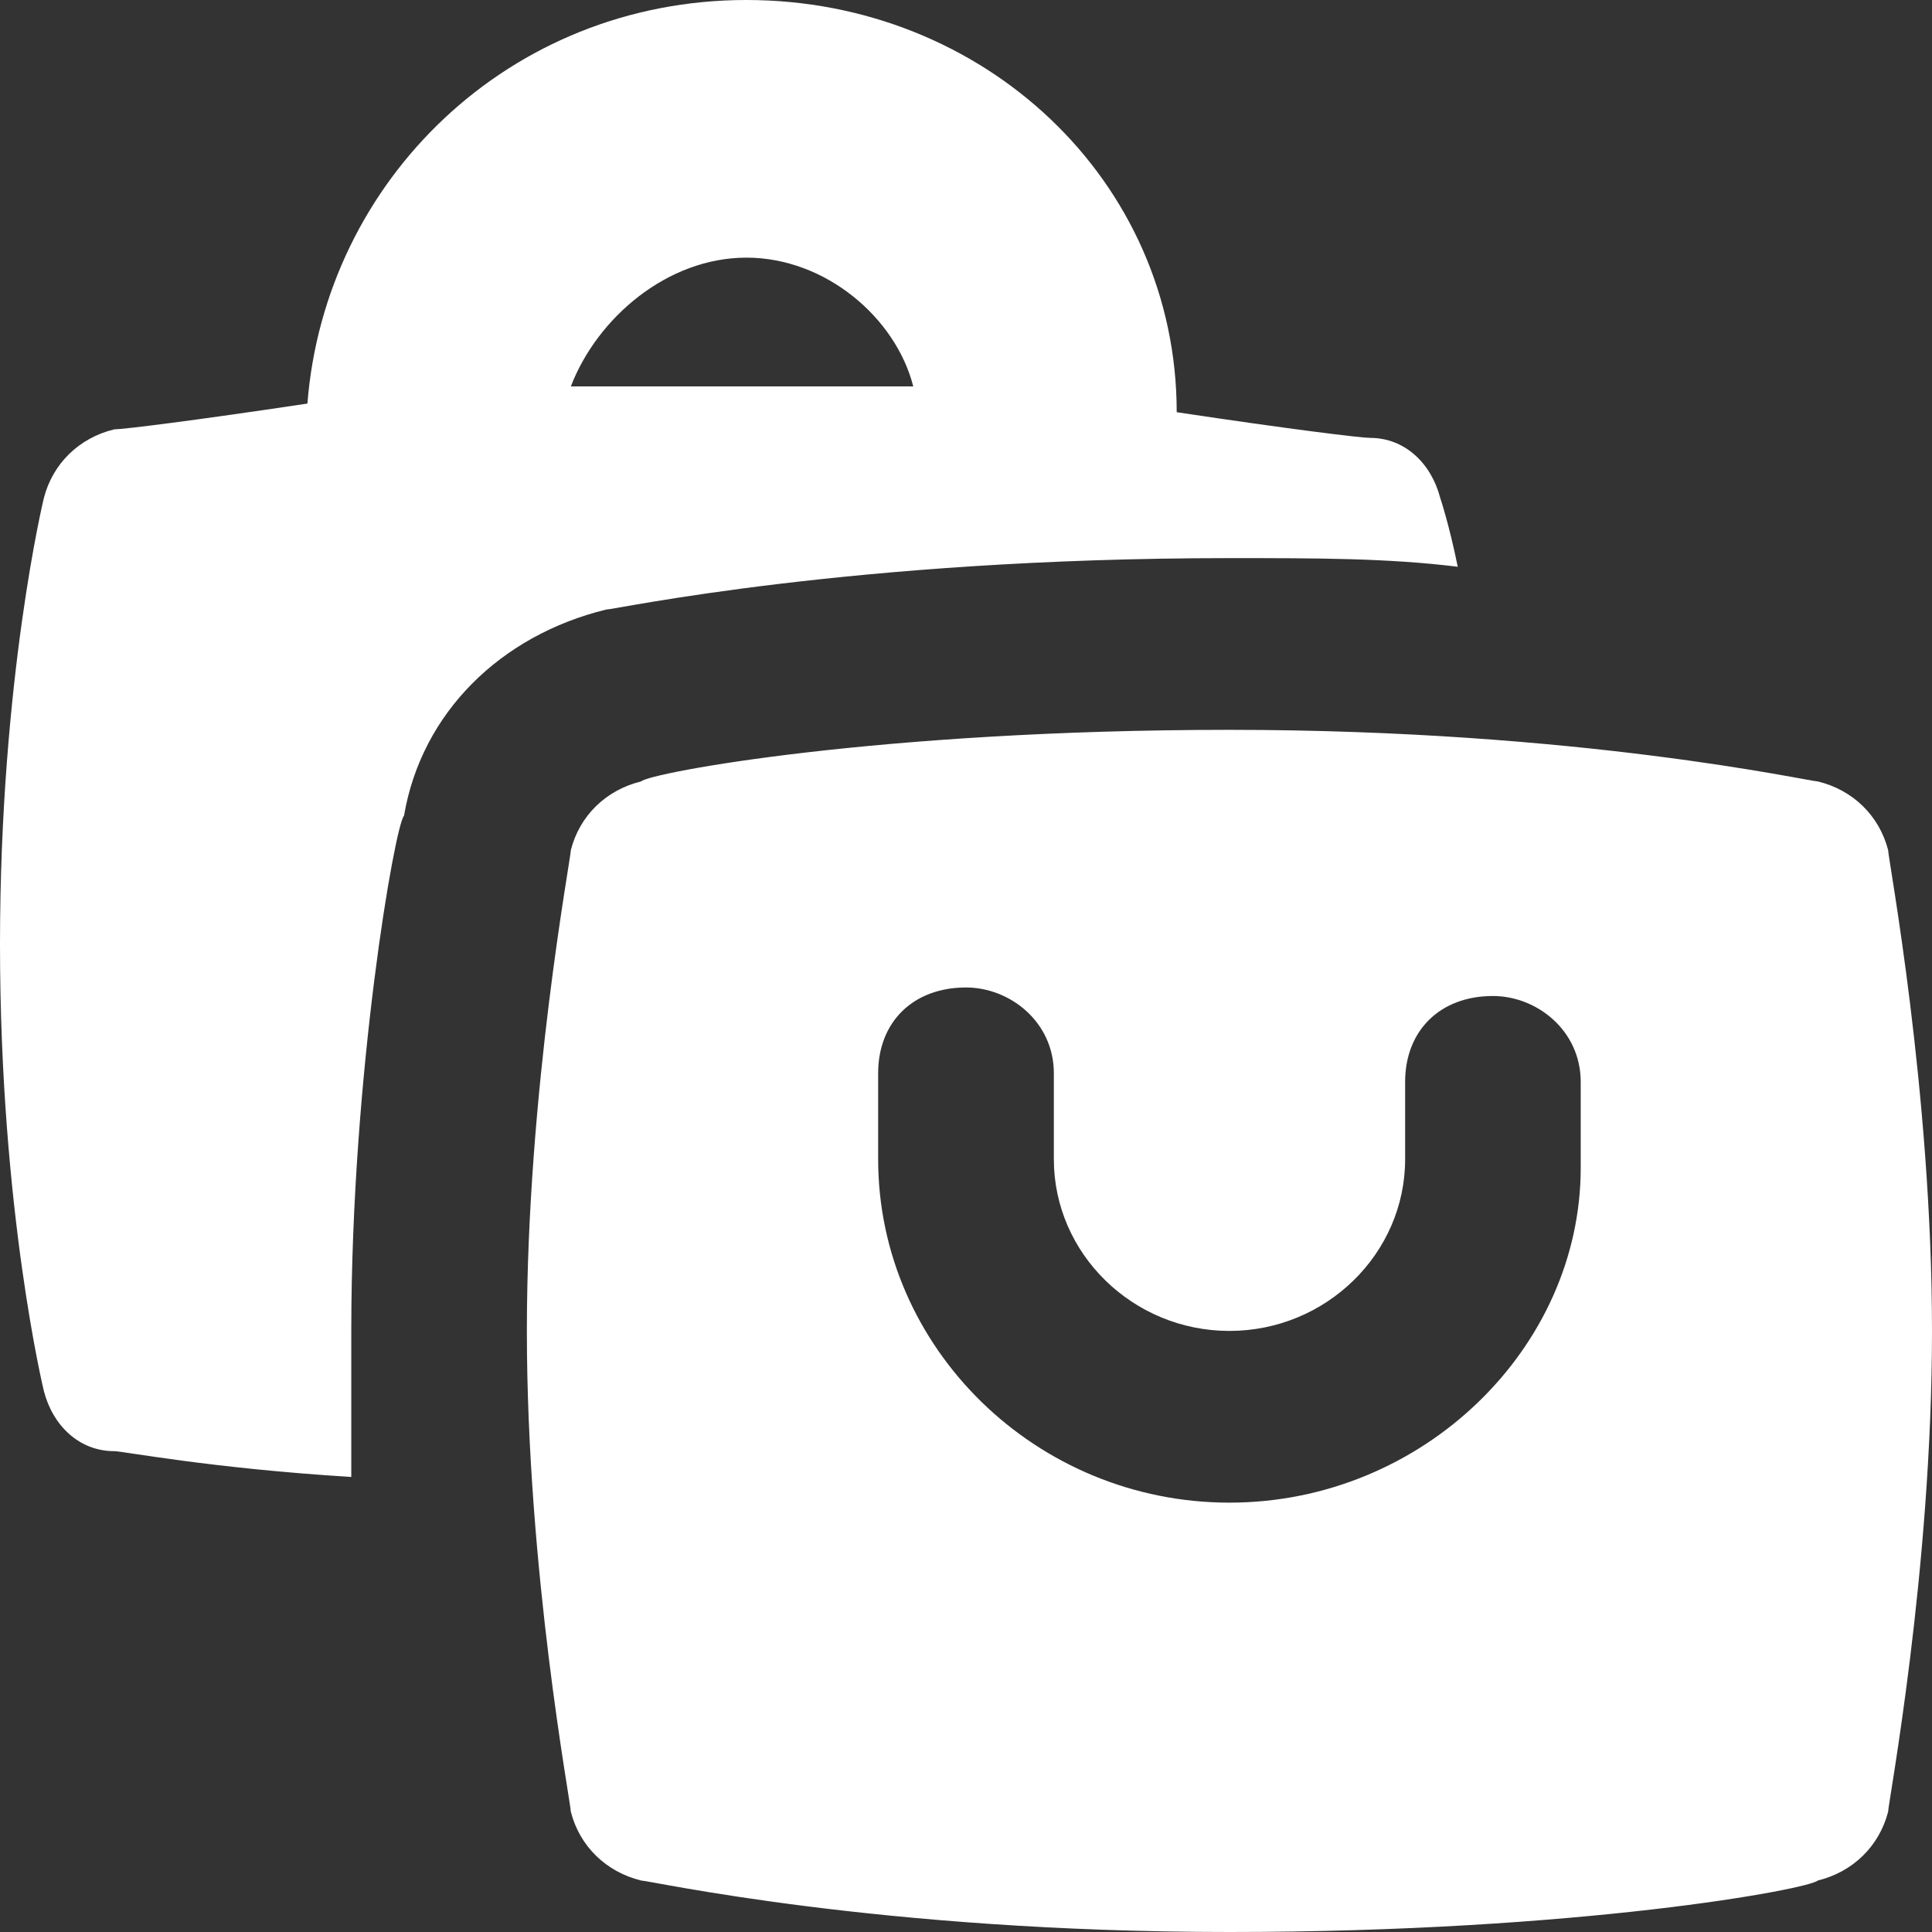 <svg width="17" height="17" viewBox="0 0 17 17" fill="none" xmlns="http://www.w3.org/2000/svg">
<rect x="0" y="0" width="17" height="17" fill="#333333" stroke="none"/>
<path d="M10.818 4.911C11.591 4.911 12.209 4.911 12.827 4.987C12.75 4.609 12.673 4.382 12.673 4.382C12.595 4.08 12.364 3.853 12.055 3.853C11.977 3.853 11.359 3.778 10.354 3.627C10.354 1.587 8.655 0 6.568 0C4.482 0 2.859 1.587 2.705 3.551C1.7 3.702 1.082 3.778 1.005 3.778C0.695 3.853 0.464 4.08 0.386 4.382C0.386 4.382 0 5.969 0 8.311C0 10.653 0.386 12.24 0.386 12.24C0.464 12.542 0.695 12.769 1.005 12.769C1.082 12.769 1.855 12.92 3.091 12.996C3.091 12.618 3.091 12.164 3.091 11.711C3.091 9.444 3.477 7.253 3.555 7.178C3.709 6.271 4.405 5.591 5.332 5.364C5.409 5.364 7.495 4.911 10.818 4.911ZM6.568 2.267C7.264 2.267 7.882 2.796 8.036 3.4C7.573 3.4 7.032 3.4 6.491 3.4C5.95 3.4 5.486 3.4 5.023 3.4C5.255 2.796 5.873 2.267 6.568 2.267ZM16.614 7.48C16.536 7.178 16.305 6.951 15.995 6.876C15.918 6.876 13.909 6.422 10.818 6.422C7.727 6.422 5.718 6.8 5.641 6.876C5.332 6.951 5.1 7.178 5.023 7.48C5.023 7.556 4.636 9.596 4.636 11.711C4.636 13.827 5.023 15.867 5.023 15.942C5.1 16.244 5.332 16.471 5.641 16.547C5.718 16.547 7.727 17 10.818 17C13.909 17 15.918 16.622 15.995 16.547C16.305 16.471 16.536 16.244 16.614 15.942C16.614 15.867 17 13.827 17 11.711C17 9.596 16.614 7.556 16.614 7.48ZM10.818 13.222C9.118 13.222 7.727 11.862 7.727 10.2V9.444C7.727 8.991 8.036 8.689 8.5 8.689C8.886 8.689 9.273 8.991 9.273 9.444V10.2C9.273 11.031 9.968 11.711 10.818 11.711C11.668 11.711 12.364 11.031 12.364 10.2V9.52C12.364 9.067 12.673 8.764 13.136 8.764C13.523 8.764 13.909 9.067 13.909 9.52V10.276C13.909 11.862 12.518 13.222 10.818 13.222Z" fill="#ffffff"/>
</svg>
